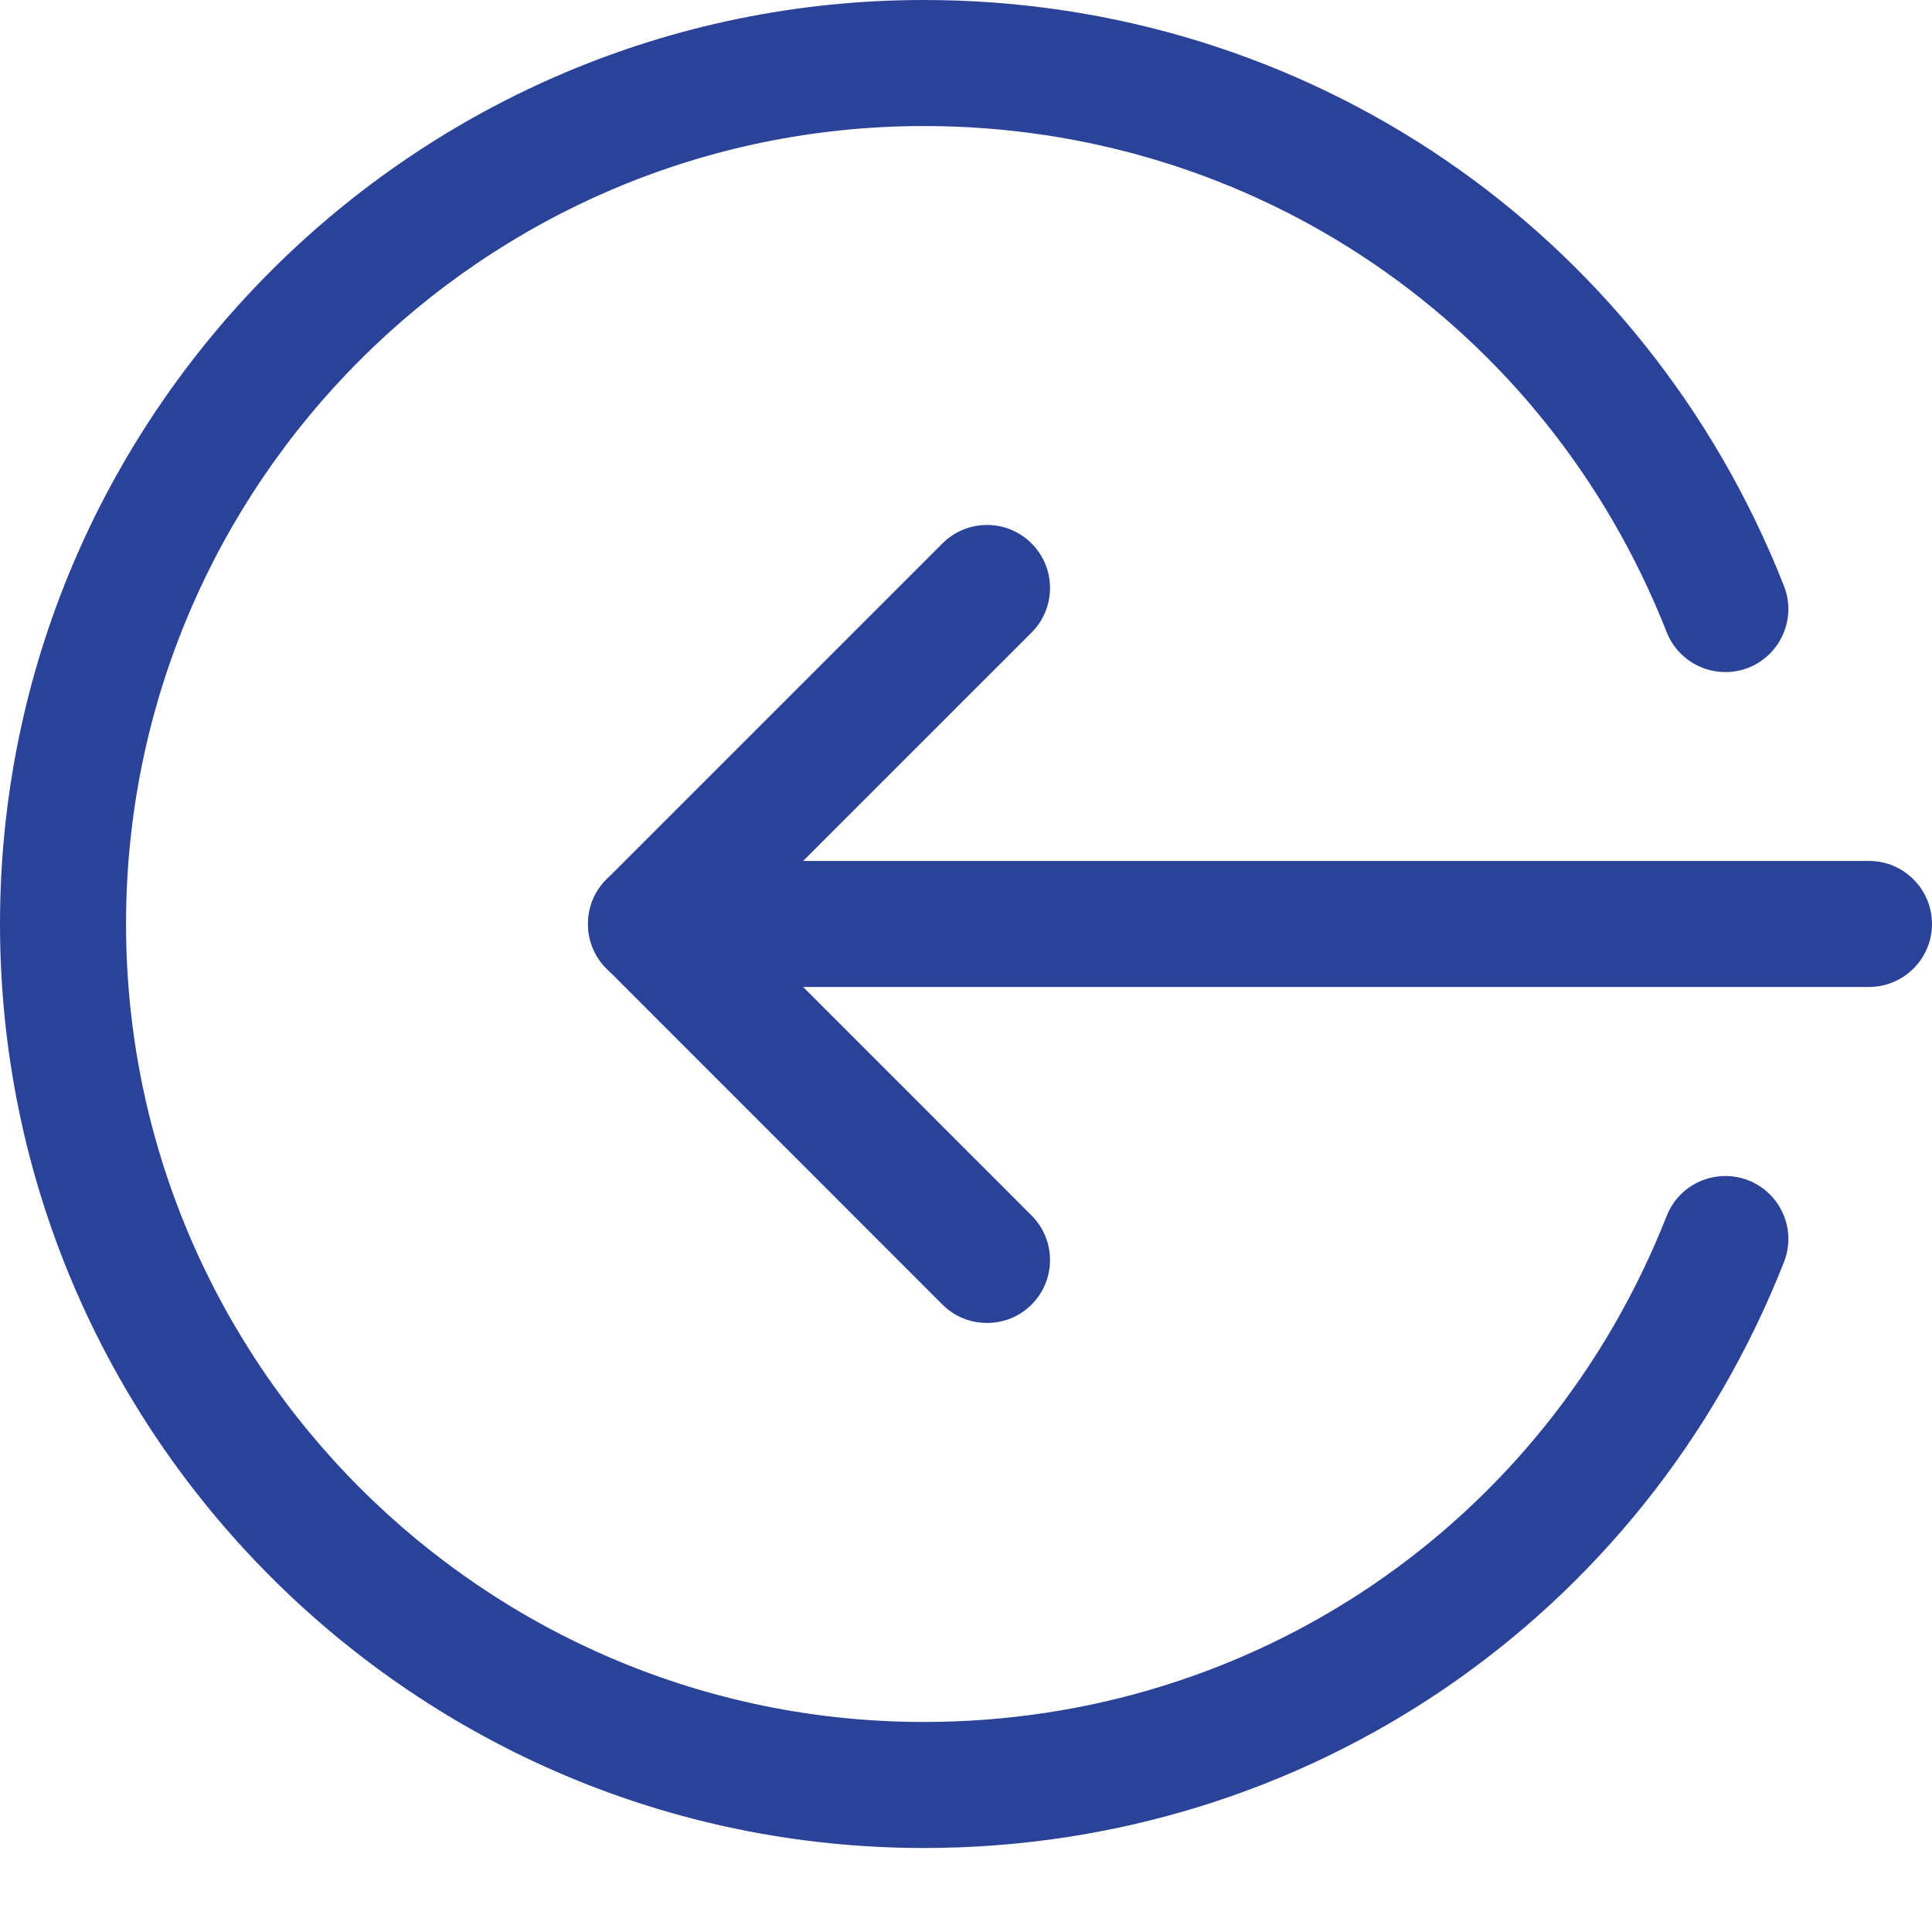 <svg width="21" height="21" viewBox="0 0 21 21" fill="none" xmlns="http://www.w3.org/2000/svg">
<path d="M20.315 10.728H7.076C6.698 10.728 6.391 10.421 6.391 10.043C6.391 9.665 6.698 9.358 7.076 9.358H20.315C20.693 9.358 21 9.665 21 10.043C21 10.421 20.693 10.728 20.315 10.728Z" fill="#2A4399"/>
<path d="M10.728 14.38C10.553 14.38 10.377 14.314 10.244 14.18L6.592 10.527C6.325 10.26 6.325 9.826 6.592 9.559L10.244 5.907C10.512 5.639 10.945 5.639 11.213 5.907C11.48 6.174 11.48 6.608 11.213 6.875L8.045 10.043L11.213 13.212C11.48 13.479 11.48 13.913 11.213 14.18C11.079 14.314 10.903 14.38 10.728 14.38Z" fill="#2A4399"/>
<path d="M10.043 20.087C4.506 20.087 0 15.581 0 10.043C0 4.506 4.506 0 10.043 0C14.198 0 17.867 2.5 19.391 6.369C19.53 6.721 19.356 7.118 19.005 7.258C18.653 7.395 18.256 7.224 18.116 6.871C16.801 3.529 13.632 1.37 10.043 1.37C5.261 1.37 1.37 5.261 1.37 10.043C1.37 14.826 5.261 18.717 10.043 18.717C13.632 18.717 16.801 16.558 18.116 13.217C18.255 12.864 18.652 12.693 19.005 12.83C19.356 12.969 19.53 13.367 19.391 13.718C17.867 17.587 14.198 20.087 10.043 20.087Z" fill="#2A4399"/>
</svg>
